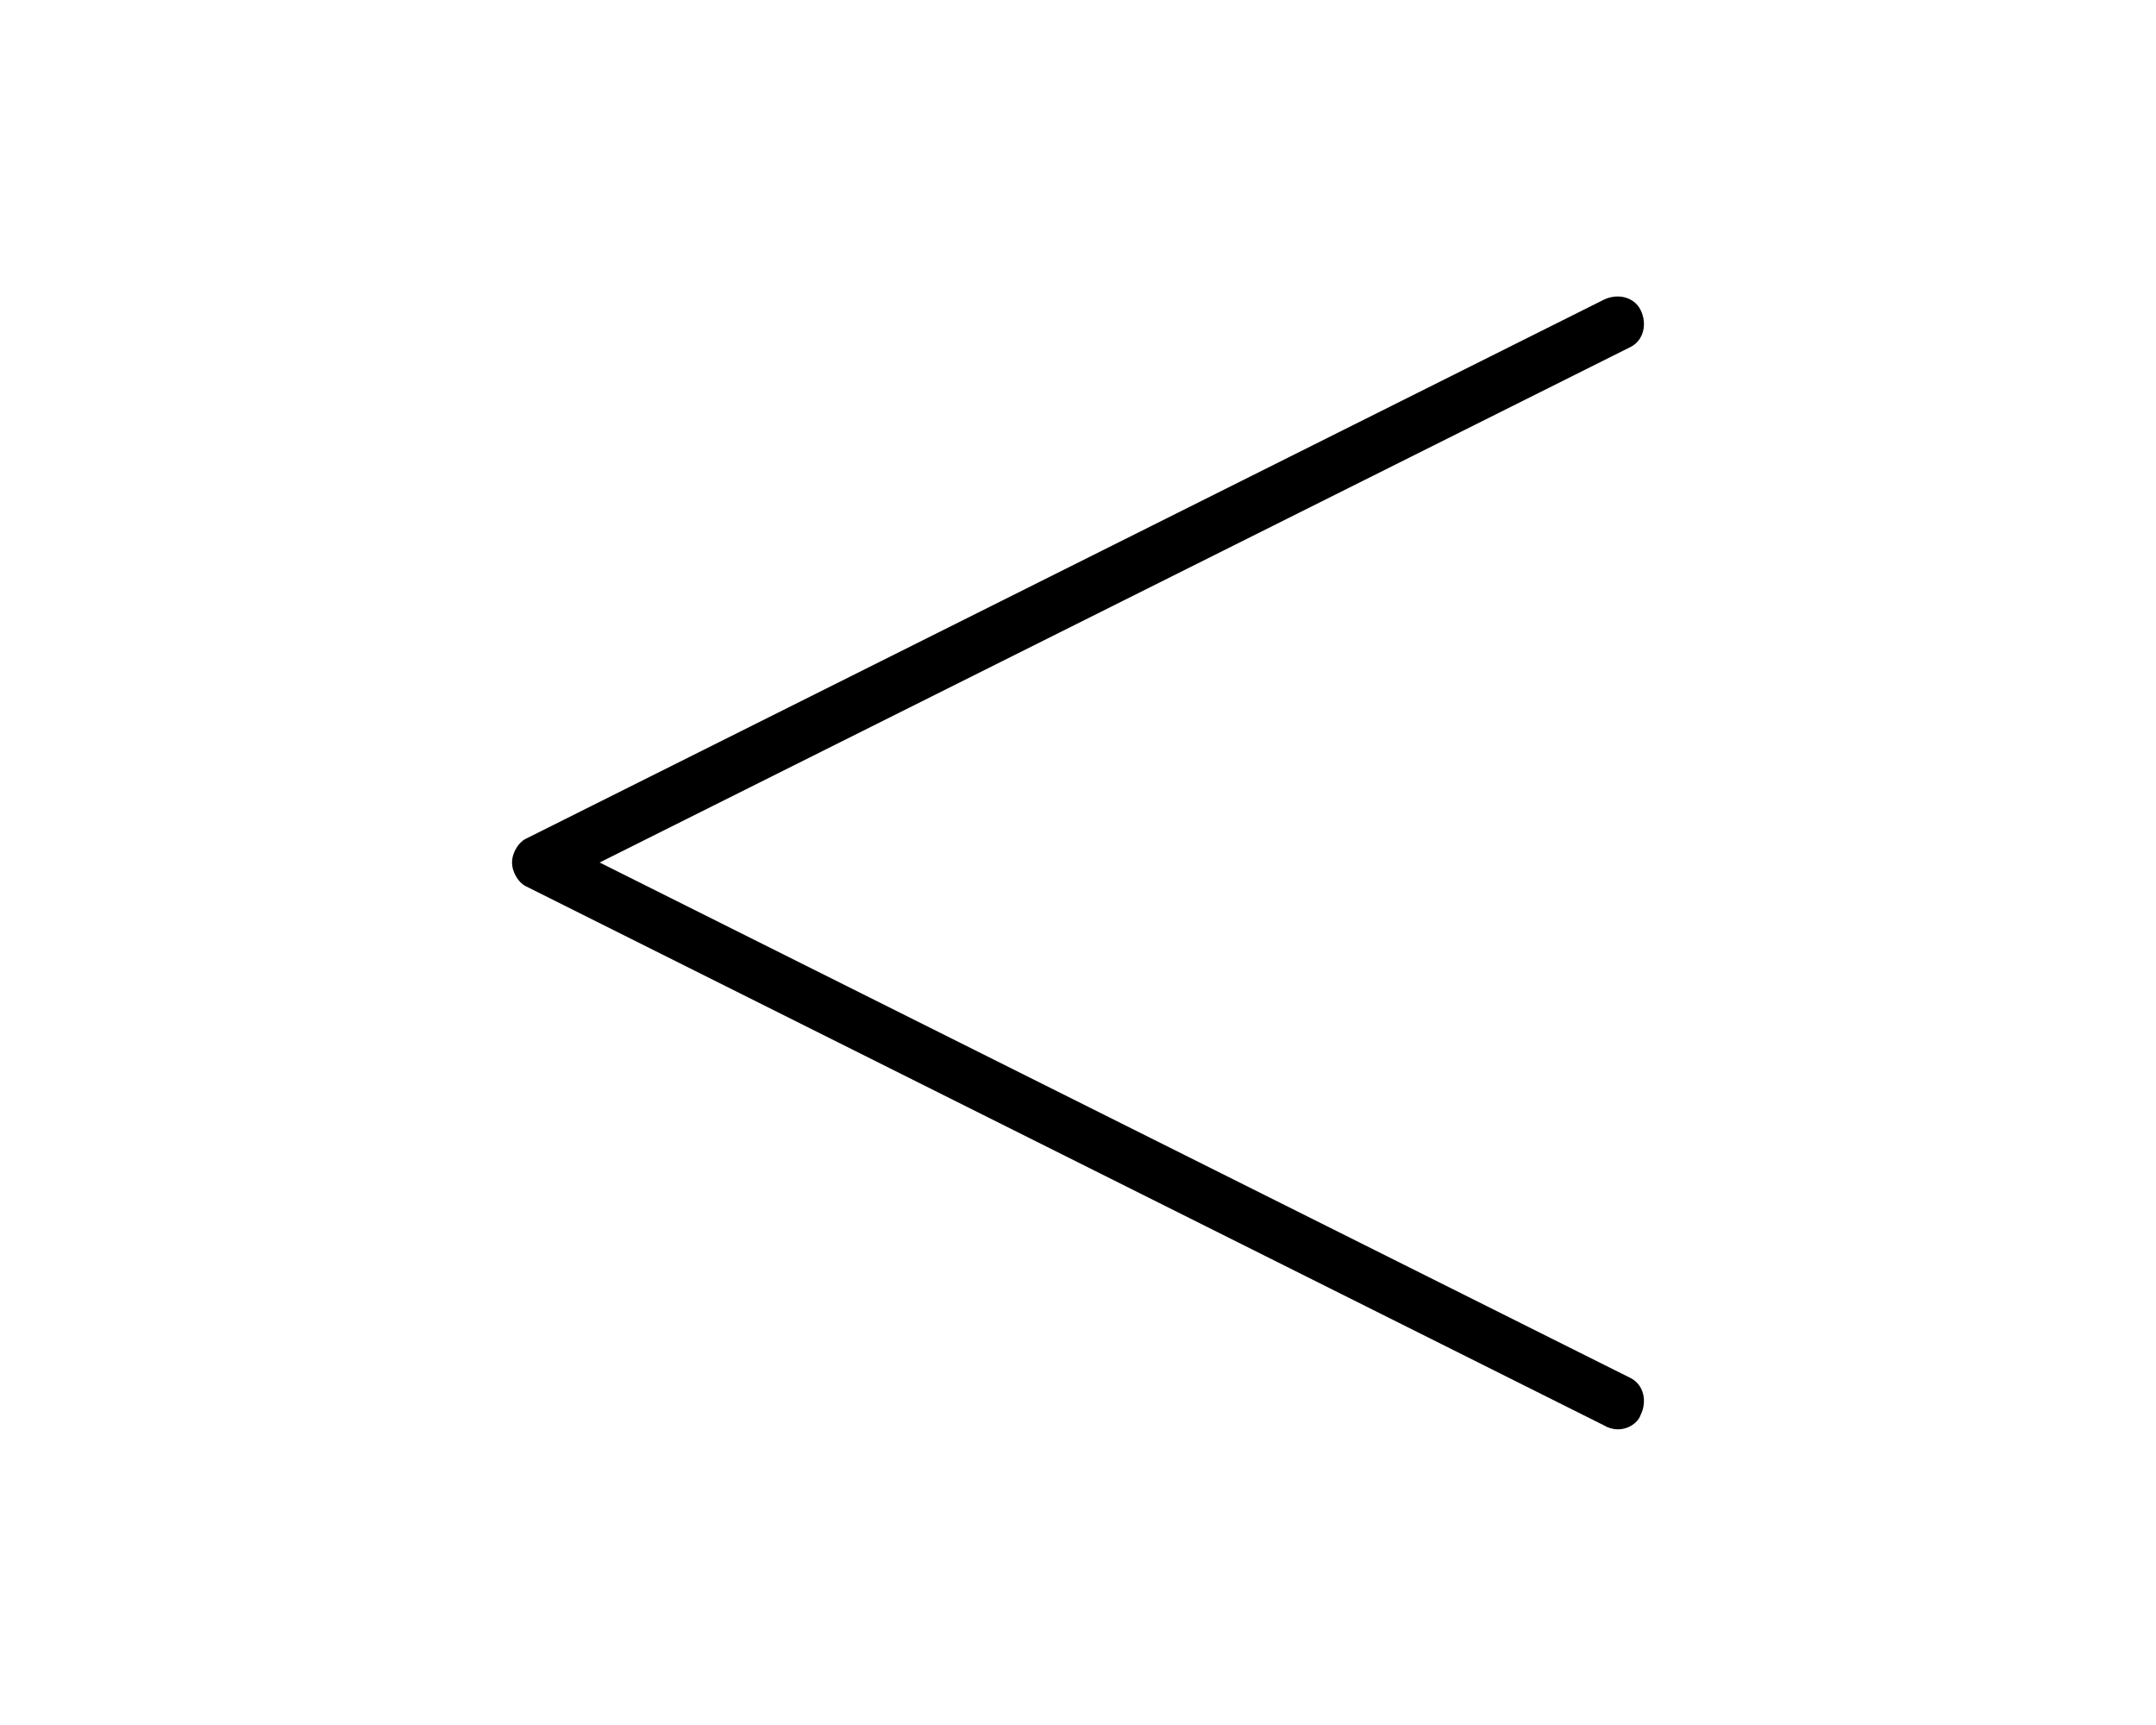<svg xmlns="http://www.w3.org/2000/svg" viewBox="0 0 640 512"><!-- Font Awesome Pro 6.0.0-alpha1 by @fontawesome - https://fontawesome.com License - https://fontawesome.com/license (Commercial License) --><path d="M484 409C488 411 489 416 487 420C486 423 481 426 476 423L156 263C154 262 152 259 152 256C152 253 154 250 156 249L476 89C480 87 485 88 487 92C489 96 488 101 484 103L178 256L484 409Z"/></svg>